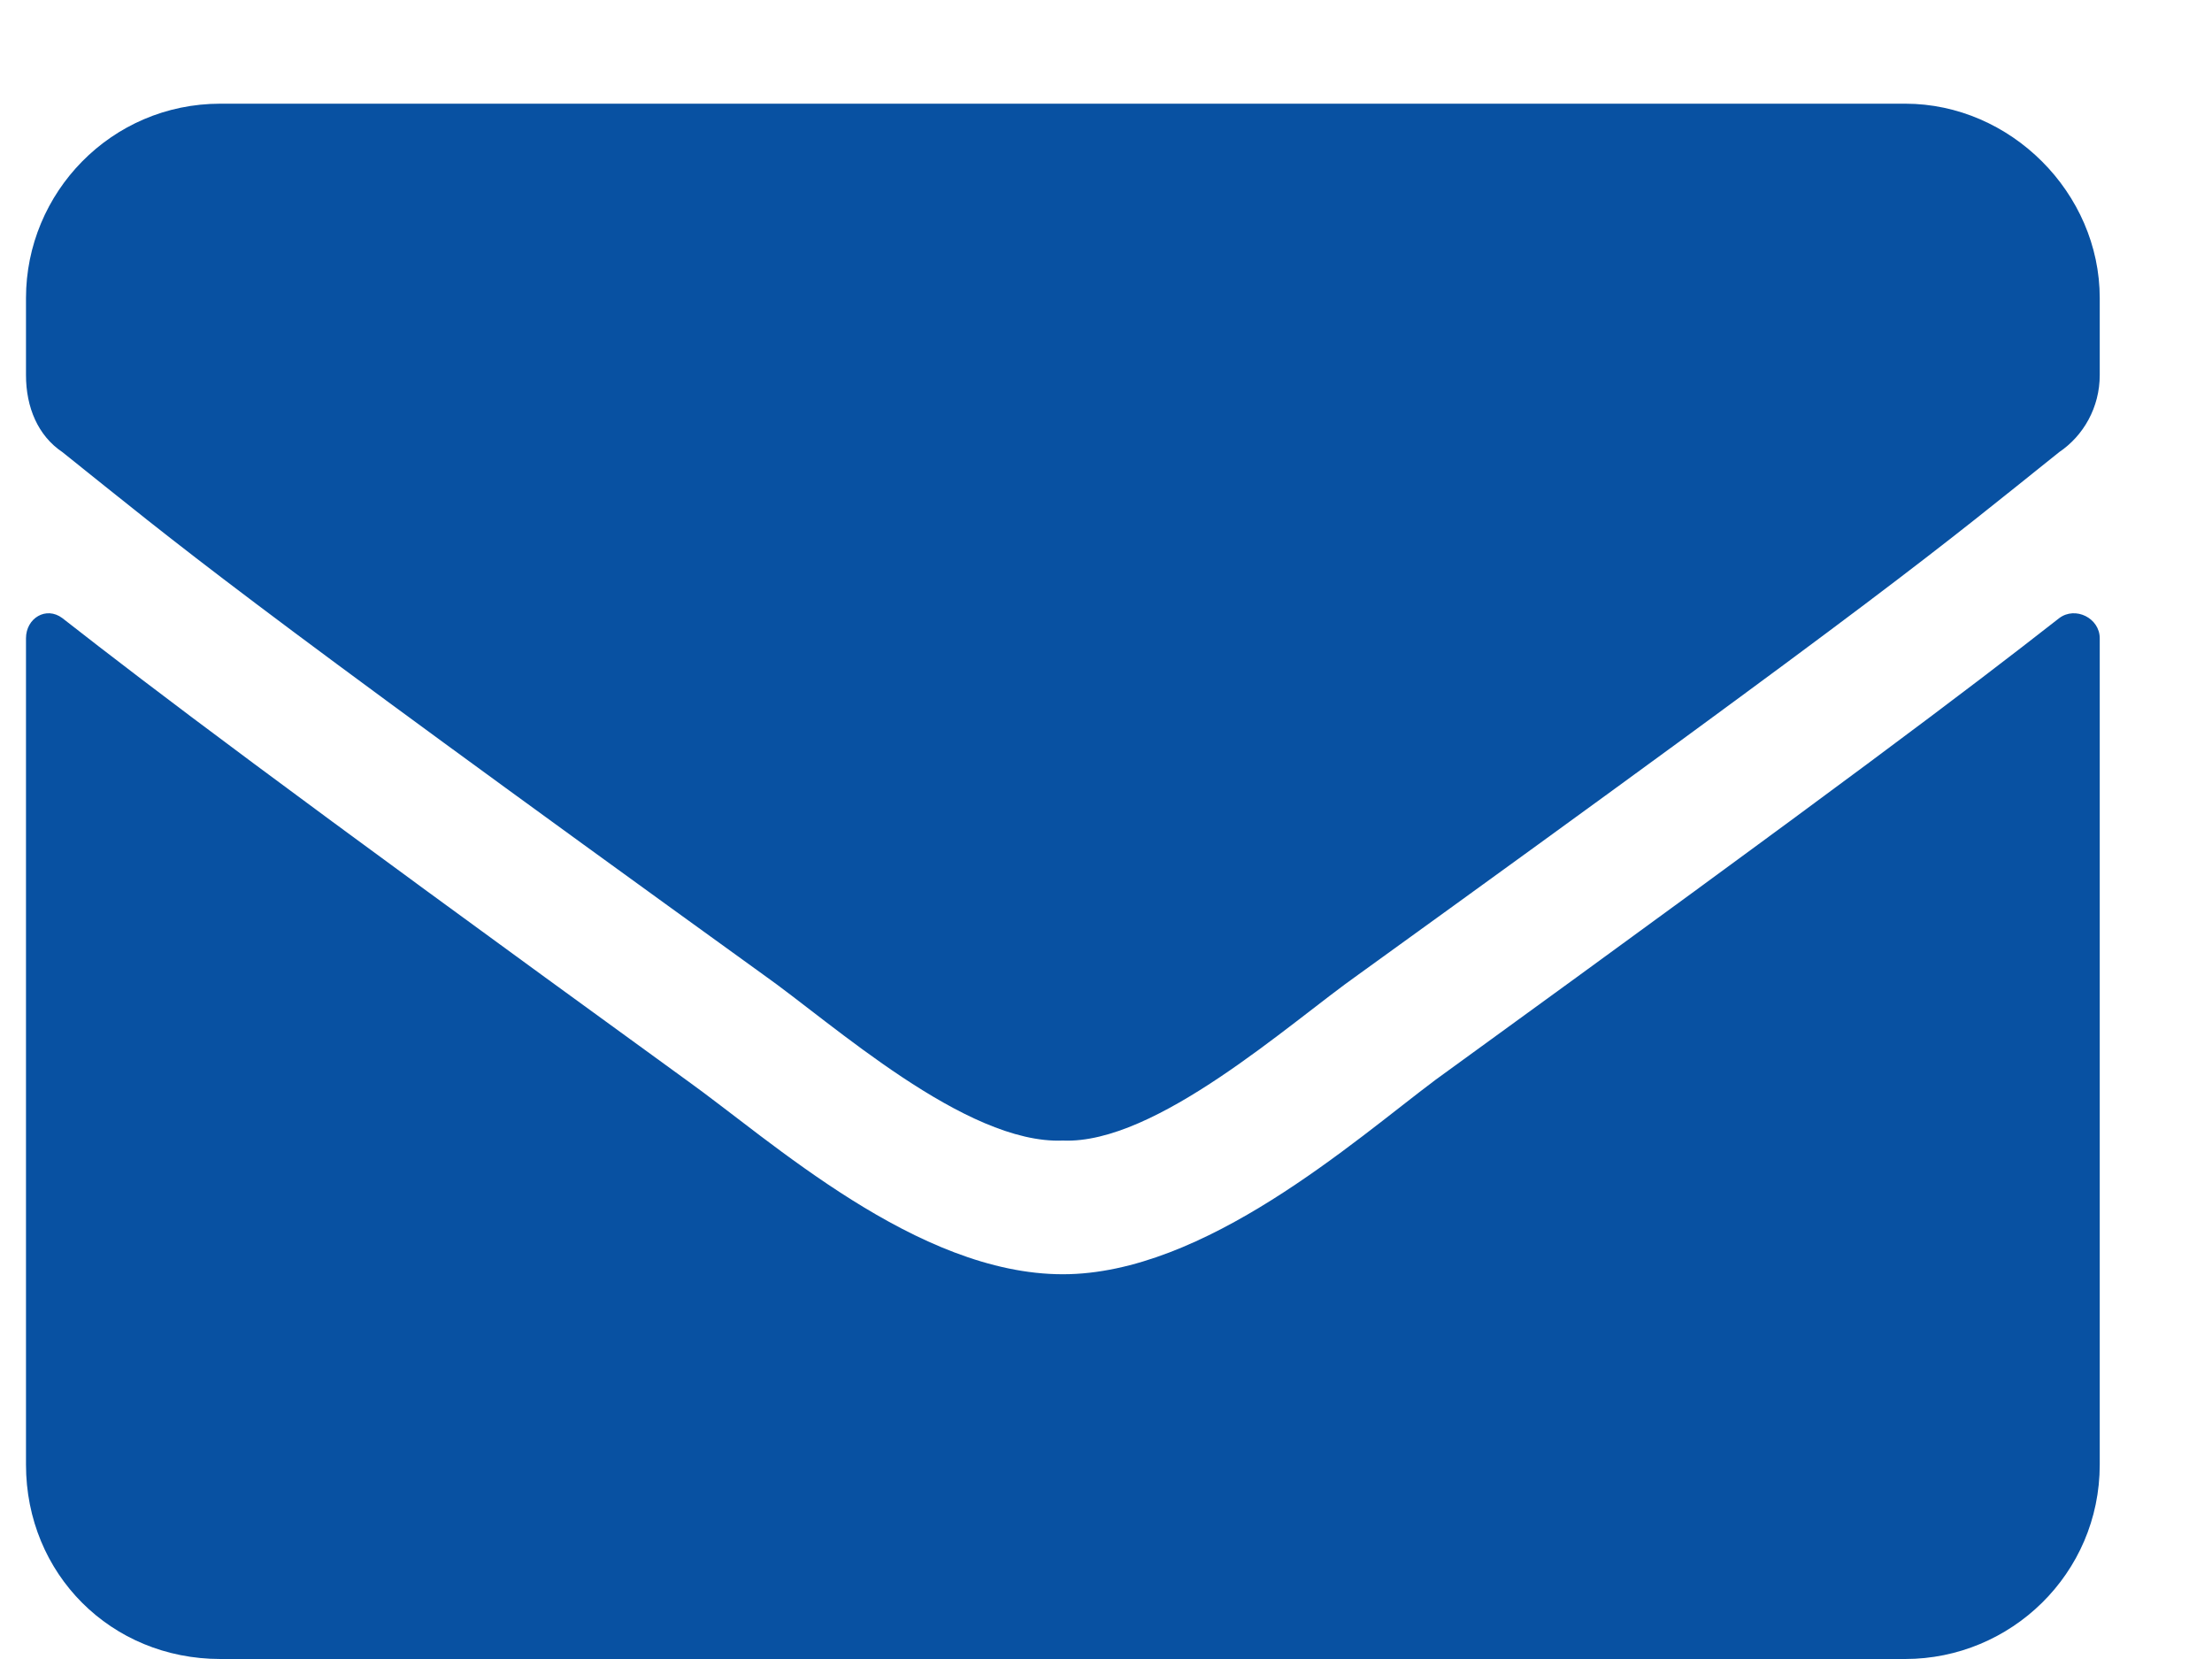 <svg width="16" height="12" viewBox="0 0 16 12" fill="none" xmlns="http://www.w3.org/2000/svg">
<path d="M14.895 4.471C15.012 4.383 15.188 4.471 15.188 4.617V10.594C15.188 11.385 14.543 12 13.781 12H1.594C0.803 12 0.188 11.385 0.188 10.594V4.617C0.188 4.471 0.334 4.383 0.451 4.471C1.125 4.998 1.975 5.643 4.963 7.811C5.578 8.25 6.633 9.217 7.688 9.217C8.713 9.217 9.797 8.25 10.383 7.811C13.371 5.643 14.221 4.998 14.895 4.471ZM7.688 8.25C6.984 8.279 6.018 7.4 5.52 7.049C1.623 4.236 1.33 3.973 0.451 3.27C0.275 3.152 0.188 2.947 0.188 2.713V2.156C0.188 1.395 0.803 0.75 1.594 0.75H13.781C14.543 0.75 15.188 1.395 15.188 2.156V2.713C15.188 2.947 15.07 3.152 14.895 3.27C14.016 3.973 13.723 4.236 9.826 7.049C9.328 7.4 8.361 8.279 7.688 8.25Z" fill="#0851A2"/>
</svg>
